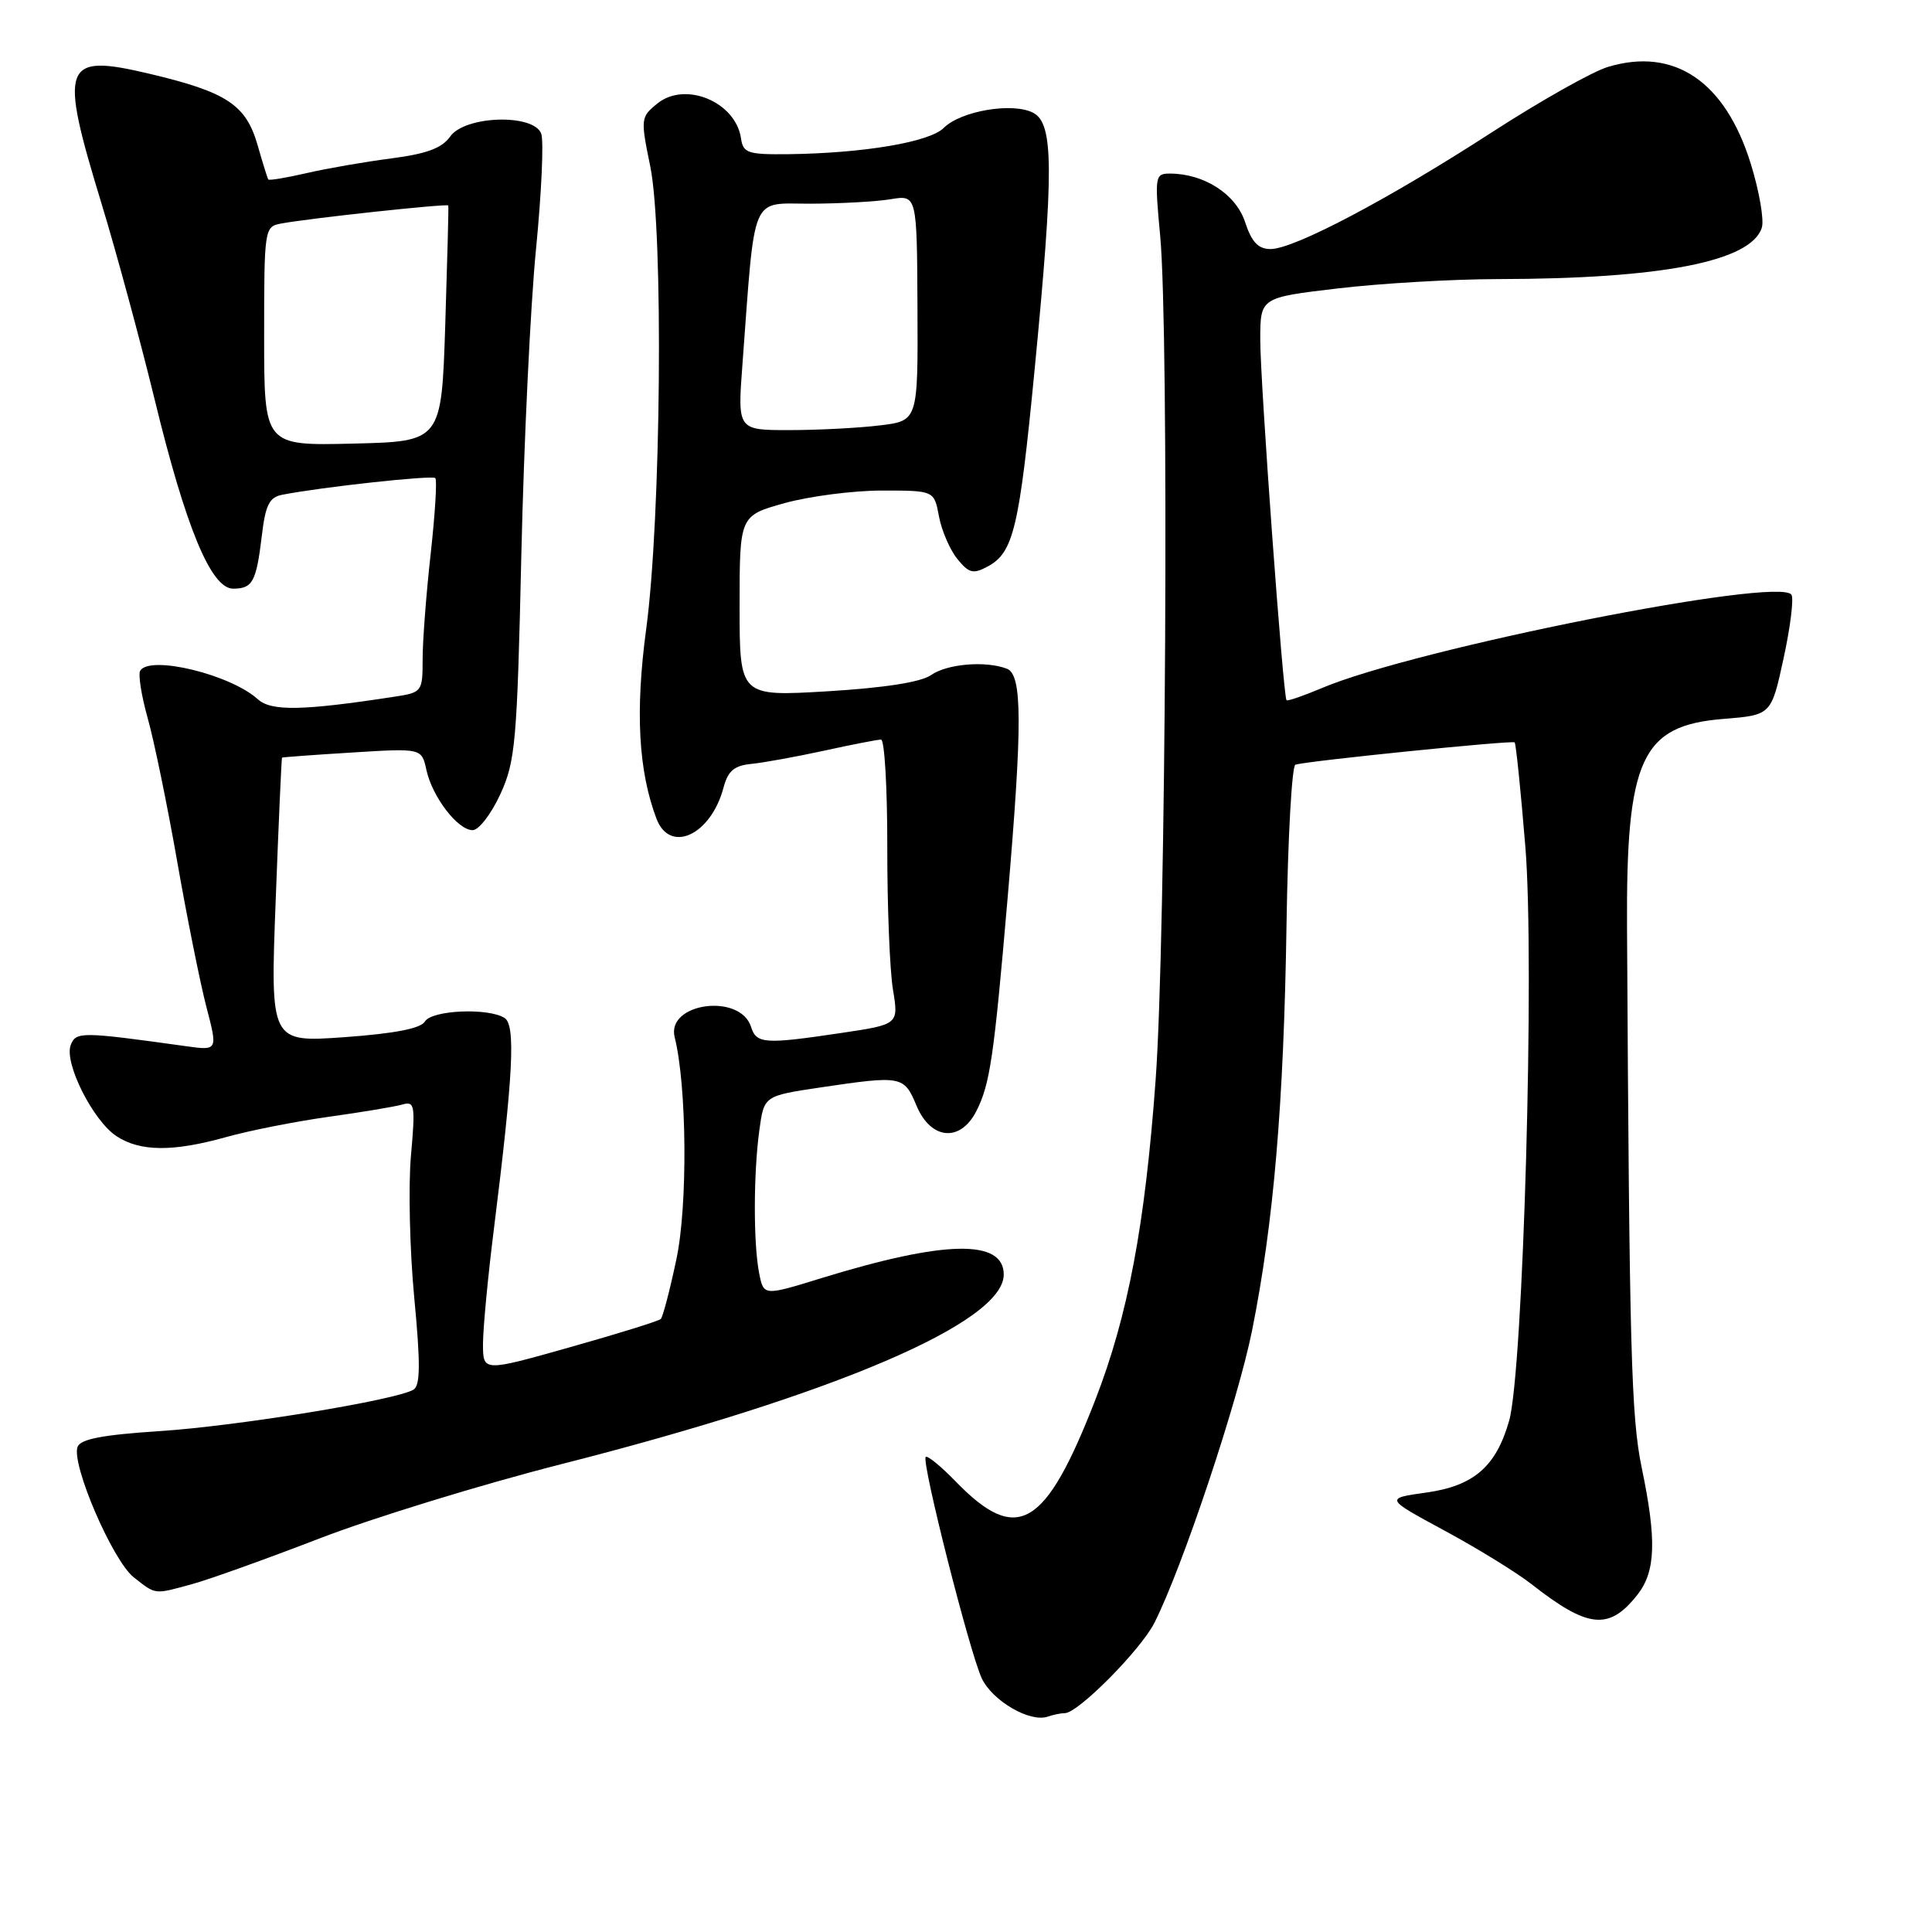 <?xml version="1.0" encoding="UTF-8" standalone="no"?>
<!DOCTYPE svg PUBLIC "-//W3C//DTD SVG 1.1//EN" "http://www.w3.org/Graphics/SVG/1.1/DTD/svg11.dtd" >
<svg xmlns="http://www.w3.org/2000/svg" xmlns:xlink="http://www.w3.org/1999/xlink" version="1.1" viewBox="0 0 256 256">
 <g >
 <path fill="currentColor"
d=" M 141.10 227.00 C 142.84 227.00 151.15 218.62 152.96 215.04 C 156.67 207.72 164.02 185.71 165.91 176.28 C 168.77 162.02 170.11 146.24 170.47 122.53 C 170.65 111.00 171.18 101.46 171.65 101.32 C 173.39 100.81 200.40 98.07 200.70 98.37 C 200.87 98.54 201.51 104.78 202.12 112.23 C 203.37 127.54 201.84 181.68 199.97 188.25 C 198.25 194.32 195.29 196.89 189.00 197.77 C 183.50 198.54 183.50 198.54 191.42 202.82 C 195.77 205.17 200.95 208.36 202.92 209.90 C 210.44 215.80 213.22 216.07 216.97 211.31 C 219.39 208.23 219.53 204.07 217.54 194.50 C 216.14 187.79 215.90 178.98 215.59 123.00 C 215.46 100.52 217.48 96.13 228.36 95.26 C 234.70 94.75 234.70 94.75 236.33 87.25 C 237.23 83.12 237.70 79.32 237.38 78.81 C 235.85 76.33 187.44 85.95 175.11 91.19 C 172.69 92.21 170.61 92.93 170.47 92.78 C 170.02 92.26 166.98 50.52 166.99 44.97 C 167.00 39.43 167.00 39.43 177.25 38.22 C 182.89 37.55 192.45 36.99 198.50 36.98 C 220.19 36.95 232.03 34.64 233.45 30.17 C 233.77 29.15 233.12 25.35 231.99 21.71 C 228.62 10.81 221.88 6.22 213.08 8.86 C 211.02 9.47 204.08 13.39 197.65 17.55 C 183.98 26.40 171.47 33.00 168.36 33.00 C 166.72 33.00 165.85 32.08 164.97 29.40 C 163.75 25.71 159.53 23.00 155.01 23.00 C 153.04 23.00 152.99 23.34 153.73 31.25 C 154.92 43.93 154.49 124.44 153.13 143.04 C 151.73 162.33 149.46 174.36 145.13 185.50 C 138.51 202.52 134.79 204.70 126.65 196.32 C 124.67 194.28 122.88 192.81 122.66 193.06 C 122.08 193.70 128.49 218.98 130.09 222.39 C 131.50 225.38 136.49 228.28 138.83 227.46 C 139.56 227.21 140.59 227.00 141.10 227.00 Z  M 25.50 209.89 C 27.70 209.29 35.29 206.57 42.37 203.84 C 49.45 201.11 63.85 196.69 74.37 194.01 C 110.69 184.77 133.00 175.21 133.00 168.89 C 133.00 164.17 125.17 164.33 108.84 169.36 C 101.19 171.72 101.19 171.72 100.60 168.74 C 99.82 164.86 99.83 155.49 100.62 149.74 C 101.24 145.21 101.24 145.21 108.66 144.10 C 119.51 142.49 119.78 142.54 121.44 146.50 C 123.33 151.03 127.23 151.40 129.36 147.25 C 131.18 143.69 131.70 140.12 133.51 119.05 C 135.49 95.92 135.47 89.39 133.42 88.61 C 130.61 87.53 125.50 87.96 123.37 89.45 C 122.03 90.39 117.21 91.14 109.65 91.60 C 98.00 92.29 98.00 92.29 98.00 80.31 C 98.00 68.33 98.00 68.33 103.98 66.66 C 107.28 65.75 113.08 65.00 116.87 65.00 C 123.78 65.00 123.78 65.00 124.42 68.43 C 124.77 70.31 125.87 72.85 126.85 74.06 C 128.38 75.95 128.95 76.10 130.86 75.07 C 134.29 73.24 135.05 70.05 137.09 49.00 C 139.65 22.53 139.62 16.40 136.93 14.96 C 134.24 13.52 127.32 14.68 125.05 16.95 C 123.17 18.83 114.44 20.30 104.50 20.43 C 99.10 20.49 98.47 20.29 98.19 18.35 C 97.50 13.51 90.81 10.71 87.10 13.72 C 84.89 15.51 84.87 15.73 86.16 22.03 C 87.93 30.64 87.60 68.72 85.62 83.38 C 84.16 94.24 84.59 102.16 86.99 108.49 C 88.78 113.18 94.20 110.65 95.87 104.36 C 96.46 102.14 97.29 101.44 99.57 101.22 C 101.18 101.06 105.51 100.27 109.20 99.47 C 112.88 98.66 116.28 98.00 116.74 98.00 C 117.21 98.00 117.58 104.41 117.57 112.25 C 117.56 120.09 117.90 128.58 118.32 131.12 C 119.08 135.74 119.08 135.74 111.50 136.87 C 101.31 138.39 100.23 138.32 99.52 136.07 C 98.08 131.54 88.25 132.88 89.40 137.45 C 91.02 143.90 91.14 159.79 89.62 166.89 C 88.76 170.96 87.83 174.50 87.56 174.77 C 87.30 175.04 81.89 176.72 75.54 178.51 C 64.00 181.77 64.00 181.77 64.00 178.09 C 64.00 176.07 64.64 169.26 65.43 162.96 C 68.02 142.23 68.34 135.83 66.85 134.88 C 64.67 133.51 57.19 133.84 56.30 135.36 C 55.76 136.28 52.28 136.95 45.65 137.43 C 35.81 138.13 35.81 138.13 36.53 119.32 C 36.92 108.97 37.30 100.45 37.37 100.39 C 37.44 100.33 41.63 100.02 46.69 99.71 C 55.87 99.14 55.87 99.14 56.50 102.02 C 57.29 105.62 60.66 110.00 62.63 110.00 C 63.44 110.00 65.09 107.86 66.29 105.25 C 68.30 100.87 68.52 98.38 69.08 73.50 C 69.42 58.65 70.29 40.40 71.03 32.95 C 71.76 25.49 72.07 18.63 71.71 17.70 C 70.69 15.03 61.59 15.32 59.65 18.09 C 58.57 19.63 56.54 20.38 51.85 20.99 C 48.36 21.44 43.30 22.32 40.62 22.94 C 37.93 23.56 35.65 23.94 35.55 23.78 C 35.44 23.63 34.81 21.59 34.14 19.25 C 32.60 13.88 30.06 12.20 19.79 9.77 C 8.28 7.05 7.78 8.41 13.46 27.00 C 15.39 33.33 18.55 44.98 20.48 52.89 C 24.63 69.95 27.97 78.00 30.89 78.00 C 33.47 78.00 33.96 77.09 34.69 71.01 C 35.17 66.93 35.68 65.89 37.39 65.56 C 42.65 64.53 57.27 62.94 57.68 63.35 C 57.93 63.60 57.65 68.10 57.07 73.36 C 56.48 78.62 56.00 84.91 56.00 87.33 C 56.00 91.66 55.93 91.76 52.25 92.32 C 40.07 94.19 35.95 94.26 34.17 92.66 C 30.55 89.37 19.87 86.78 18.58 88.87 C 18.29 89.35 18.73 92.16 19.56 95.12 C 20.40 98.08 22.15 106.59 23.46 114.04 C 24.76 121.48 26.51 130.19 27.34 133.39 C 28.86 139.21 28.86 139.21 24.68 138.63 C 10.75 136.69 10.06 136.68 9.37 138.48 C 8.47 140.84 12.33 148.51 15.44 150.55 C 18.58 152.61 22.93 152.64 30.00 150.66 C 33.03 149.81 39.10 148.61 43.50 147.99 C 47.90 147.38 52.31 146.64 53.30 146.36 C 54.96 145.88 55.05 146.42 54.45 153.17 C 54.10 157.20 54.29 165.65 54.89 171.95 C 55.72 180.67 55.70 183.57 54.80 184.13 C 52.56 185.51 31.48 188.96 21.16 189.63 C 13.64 190.12 10.67 190.68 10.28 191.71 C 9.41 193.99 14.92 206.79 17.72 209.00 C 20.70 211.34 20.37 211.30 25.50 209.89 Z  M 35.00 44.55 C 35.00 30.29 35.04 30.03 37.25 29.62 C 40.98 28.92 59.29 26.95 59.40 27.23 C 59.46 27.38 59.27 34.47 59.00 43.00 C 58.50 58.50 58.50 58.50 46.75 58.78 C 35.00 59.06 35.00 59.06 35.00 44.55 Z  M 98.38 48.25 C 100.09 25.30 99.37 27.00 107.37 26.99 C 111.29 26.98 116.08 26.72 118.00 26.40 C 121.50 25.82 121.50 25.82 121.57 40.79 C 121.64 55.76 121.64 55.76 116.57 56.37 C 113.78 56.71 108.40 56.99 104.61 56.99 C 97.72 57.00 97.72 57.00 98.38 48.25 Z "/>
</g>
</svg>